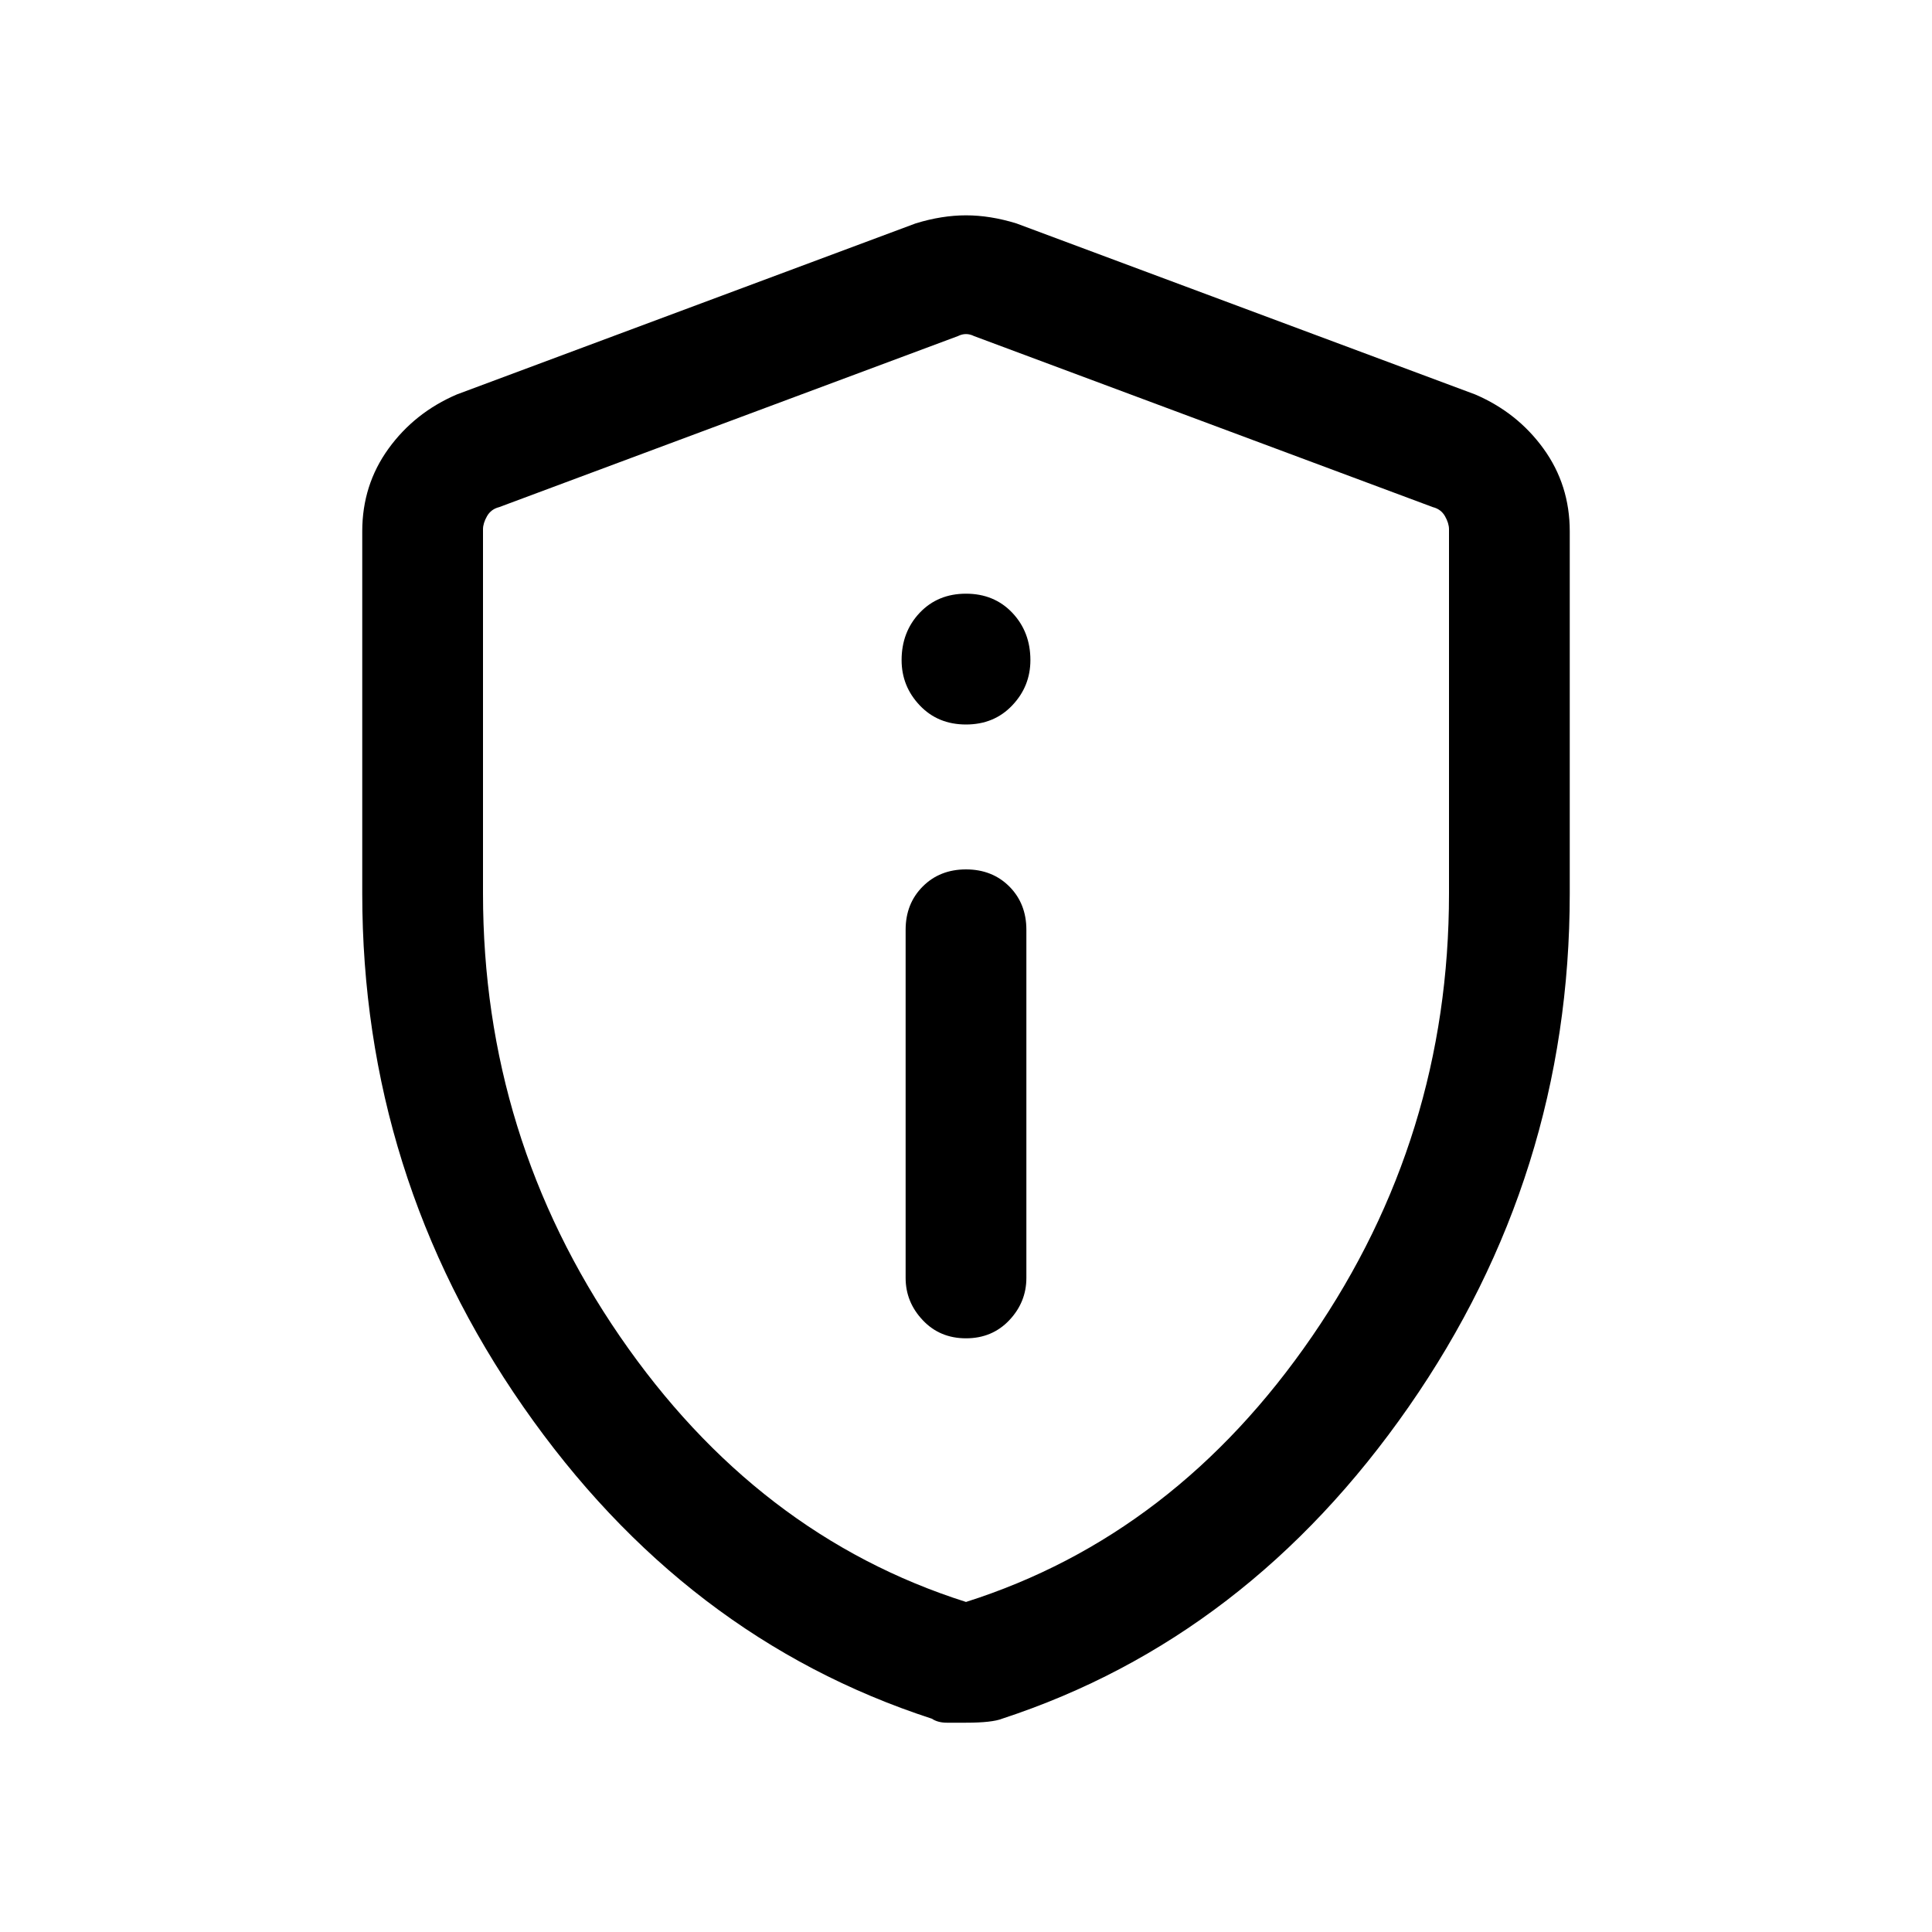<svg xmlns="http://www.w3.org/2000/svg" height="24" width="24"><path d="M12 16.625Q12.325 16.625 12.538 16.4Q12.75 16.175 12.75 15.875V11.55Q12.75 11.225 12.538 11.012Q12.325 10.8 12 10.8Q11.675 10.8 11.463 11.012Q11.25 11.225 11.25 11.55V15.875Q11.25 16.175 11.463 16.4Q11.675 16.625 12 16.625ZM12 9Q12.35 9 12.575 8.762Q12.8 8.525 12.8 8.2Q12.8 7.85 12.575 7.612Q12.35 7.375 12 7.375Q11.65 7.375 11.425 7.612Q11.2 7.85 11.2 8.2Q11.2 8.525 11.425 8.762Q11.65 9 12 9ZM12 21.4Q11.875 21.4 11.762 21.4Q11.65 21.4 11.575 21.35Q8.5 20.35 6.5 17.475Q4.5 14.6 4.5 11.1V6.6Q4.5 6.025 4.825 5.575Q5.15 5.125 5.675 4.9L11.375 2.775Q11.7 2.675 12 2.675Q12.3 2.675 12.625 2.775L18.325 4.9Q18.85 5.125 19.175 5.575Q19.5 6.025 19.5 6.6V11.1Q19.5 14.6 17.5 17.475Q15.5 20.35 12.45 21.35Q12.325 21.4 12 21.4ZM12 19.9Q14.6 19.075 16.3 16.6Q18 14.125 18 11.1V6.575Q18 6.5 17.95 6.412Q17.9 6.325 17.8 6.3L12.1 4.175Q12.05 4.15 12 4.15Q11.95 4.15 11.9 4.175L6.2 6.3Q6.1 6.325 6.05 6.412Q6 6.5 6 6.575V11.1Q6 14.125 7.7 16.6Q9.4 19.075 12 19.9ZM12 12.025Q12 12.025 12 12.025Q12 12.025 12 12.025Q12 12.025 12 12.025Q12 12.025 12 12.025Q12 12.025 12 12.025Q12 12.025 12 12.025Q12 12.025 12 12.025Q12 12.025 12 12.025Q12 12.025 12 12.025Q12 12.025 12 12.025Z"/></svg>